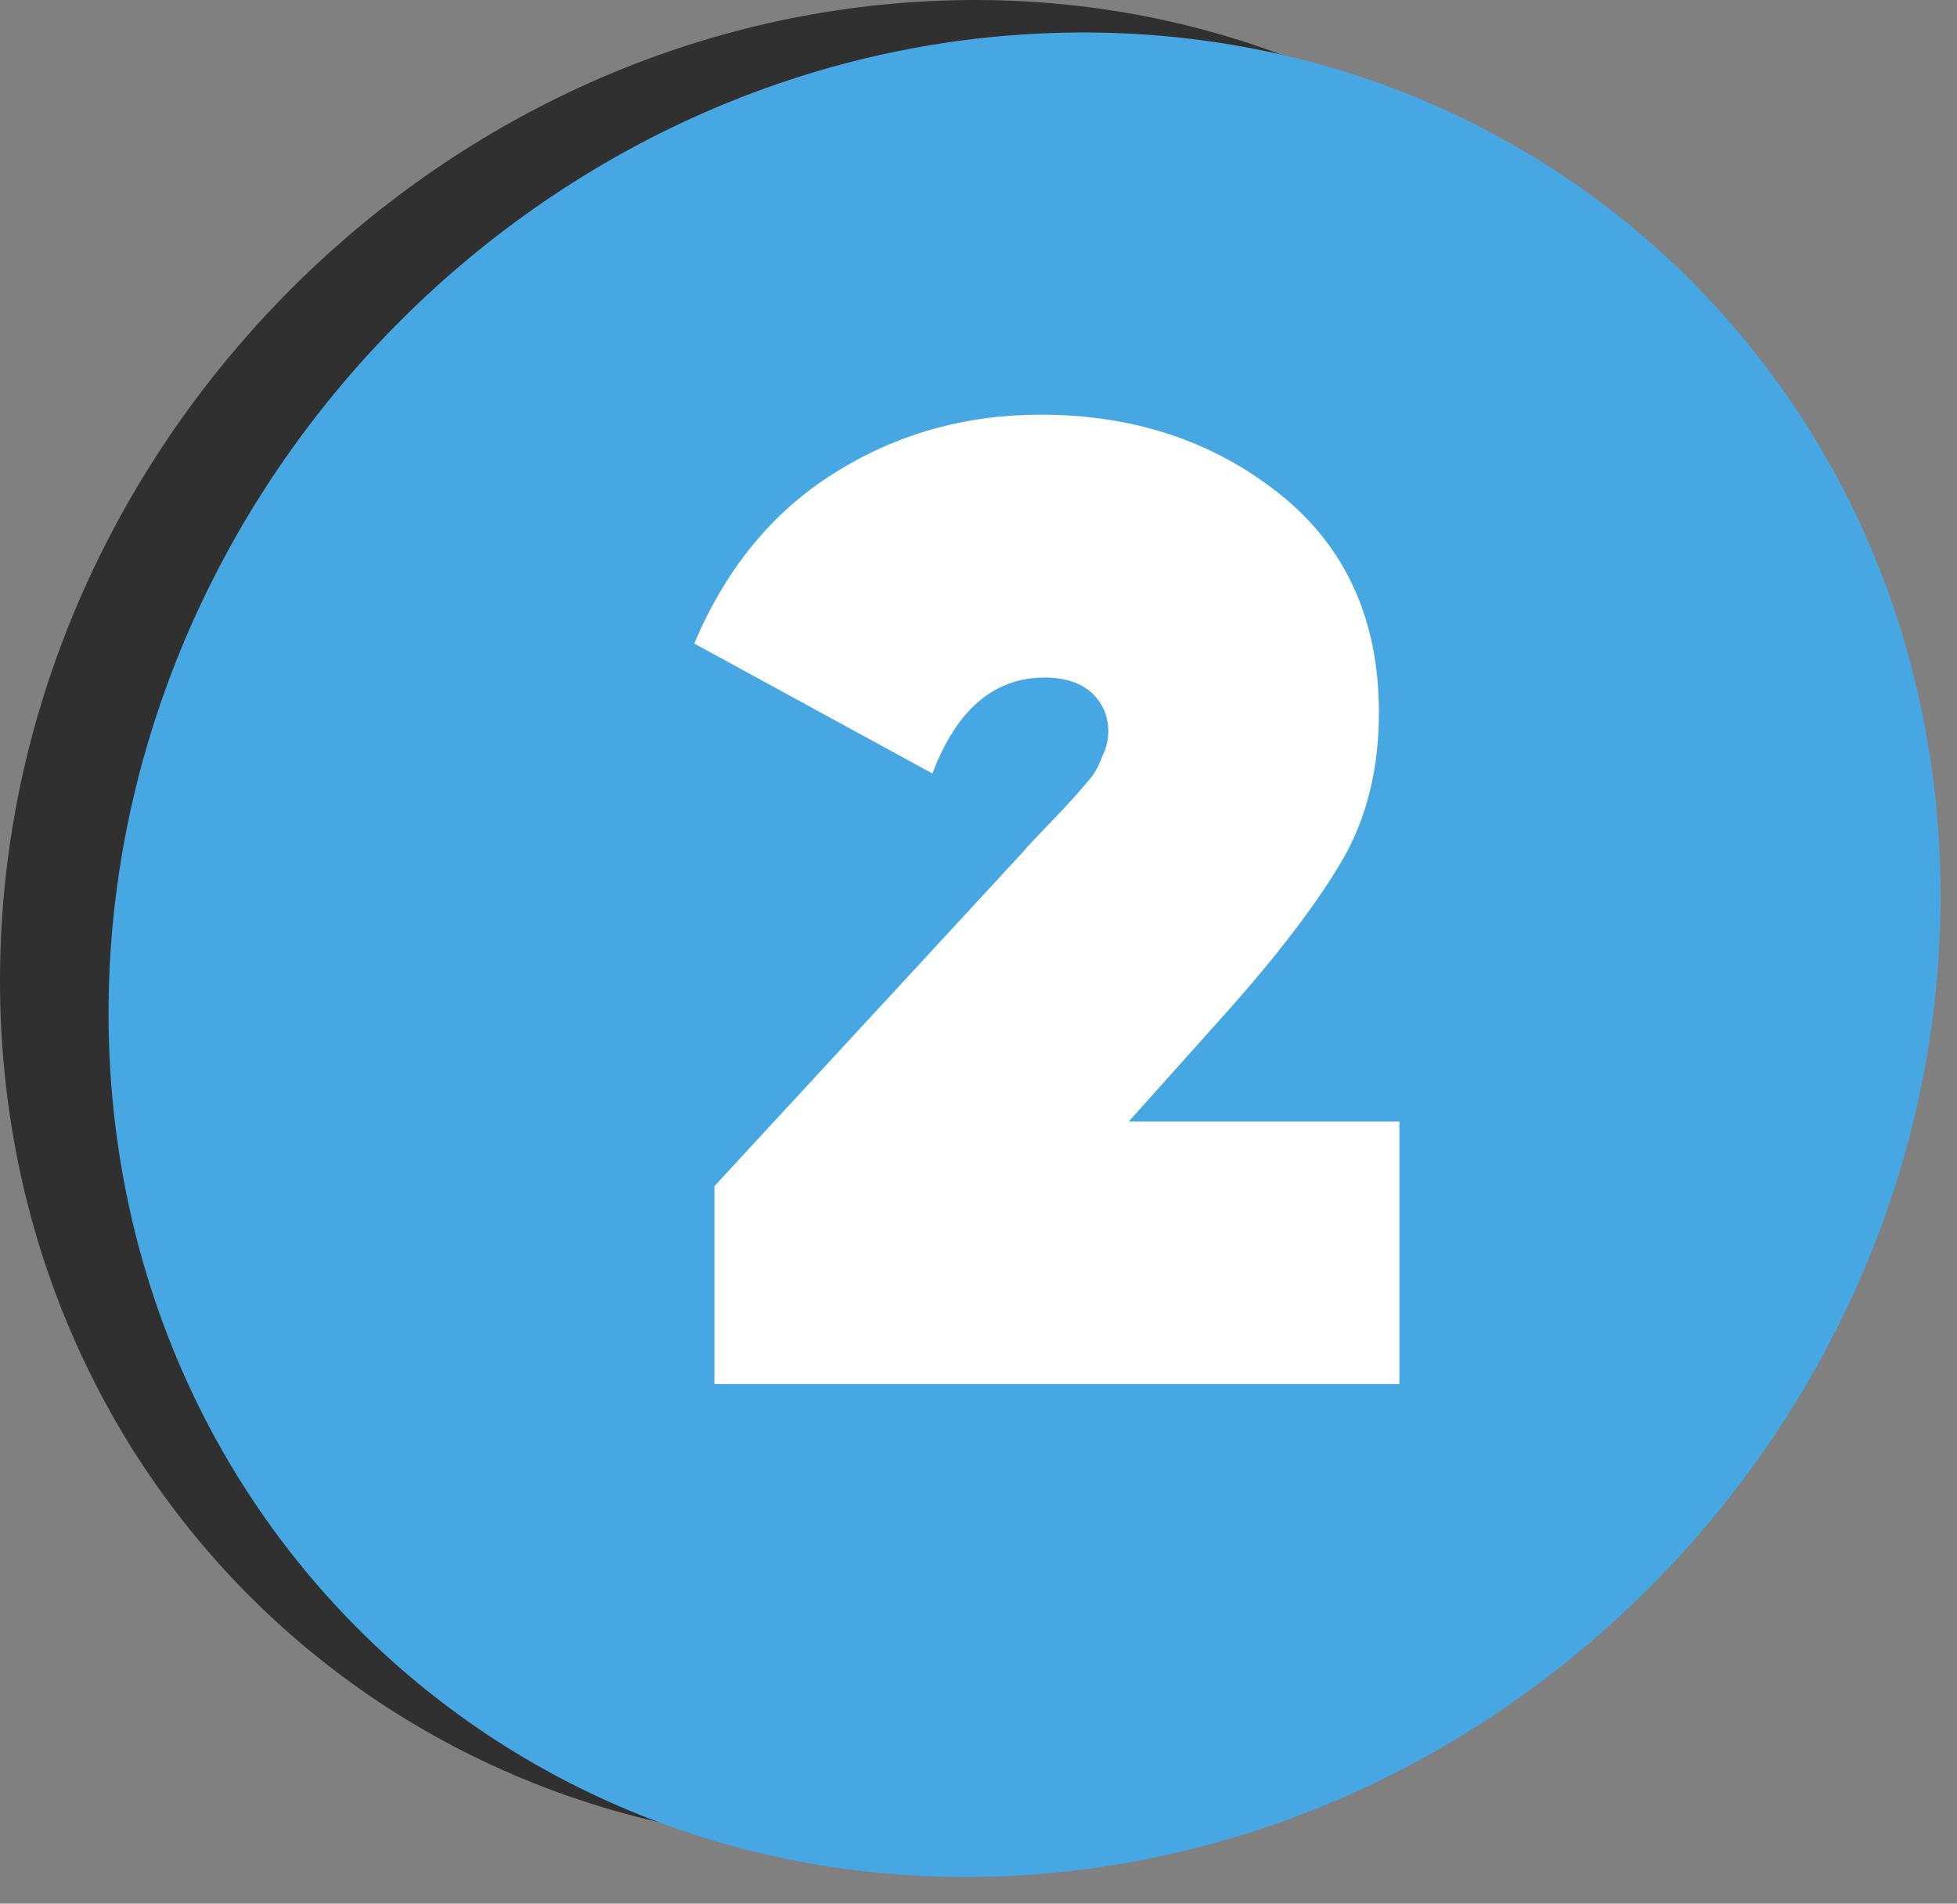 <svg width="73" height="71" viewBox="0 0 73 71" fill="none" xmlns="http://www.w3.org/2000/svg">
<rect x="0" y="0" width="73" height="71" fill="#808080" stroke="none"/>
<path d="M68.35 32.215C68.35 51.118 53.119 67.452 34.287 68.719C15.377 69.976 0 55.594 0 36.568C0 17.542 15.377 1.208 34.276 0.064C53.119 -1.08 68.35 13.312 68.35 32.215Z" fill="#303030"/>
<path d="M72.388 33.426C72.388 52.329 57.157 68.662 38.325 69.93C19.415 71.198 4.049 56.805 4.049 37.79C4.049 18.775 19.415 2.419 38.325 1.275C57.168 0.13 72.388 14.523 72.388 33.426Z" fill="#47A7E3"/>
<path d="M26.649 51.611V44.241L38.157 31.778C38.358 31.542 38.65 31.228 39.043 30.824C39.424 30.42 39.704 30.14 39.85 29.971C40.007 29.803 40.209 29.579 40.456 29.287C40.714 29.007 40.871 28.771 40.961 28.58C41.039 28.401 41.129 28.199 41.218 27.975C41.297 27.762 41.342 27.526 41.342 27.29C41.342 26.718 41.14 26.236 40.736 25.854C40.333 25.473 39.738 25.271 38.964 25.271C37.08 25.271 35.678 26.471 34.781 28.85L25.898 24.003C27.075 21.21 28.814 19.09 31.124 17.643C33.423 16.195 35.992 15.466 38.818 15.466C42.284 15.466 45.256 16.453 47.724 18.417C50.191 20.38 51.436 23.106 51.436 26.572C51.436 28.693 50.976 30.544 50.045 32.125C49.115 33.707 47.668 35.614 45.682 37.835L42.105 41.829H52.199V51.623H26.649V51.611Z" fill="white"/>
</svg>

